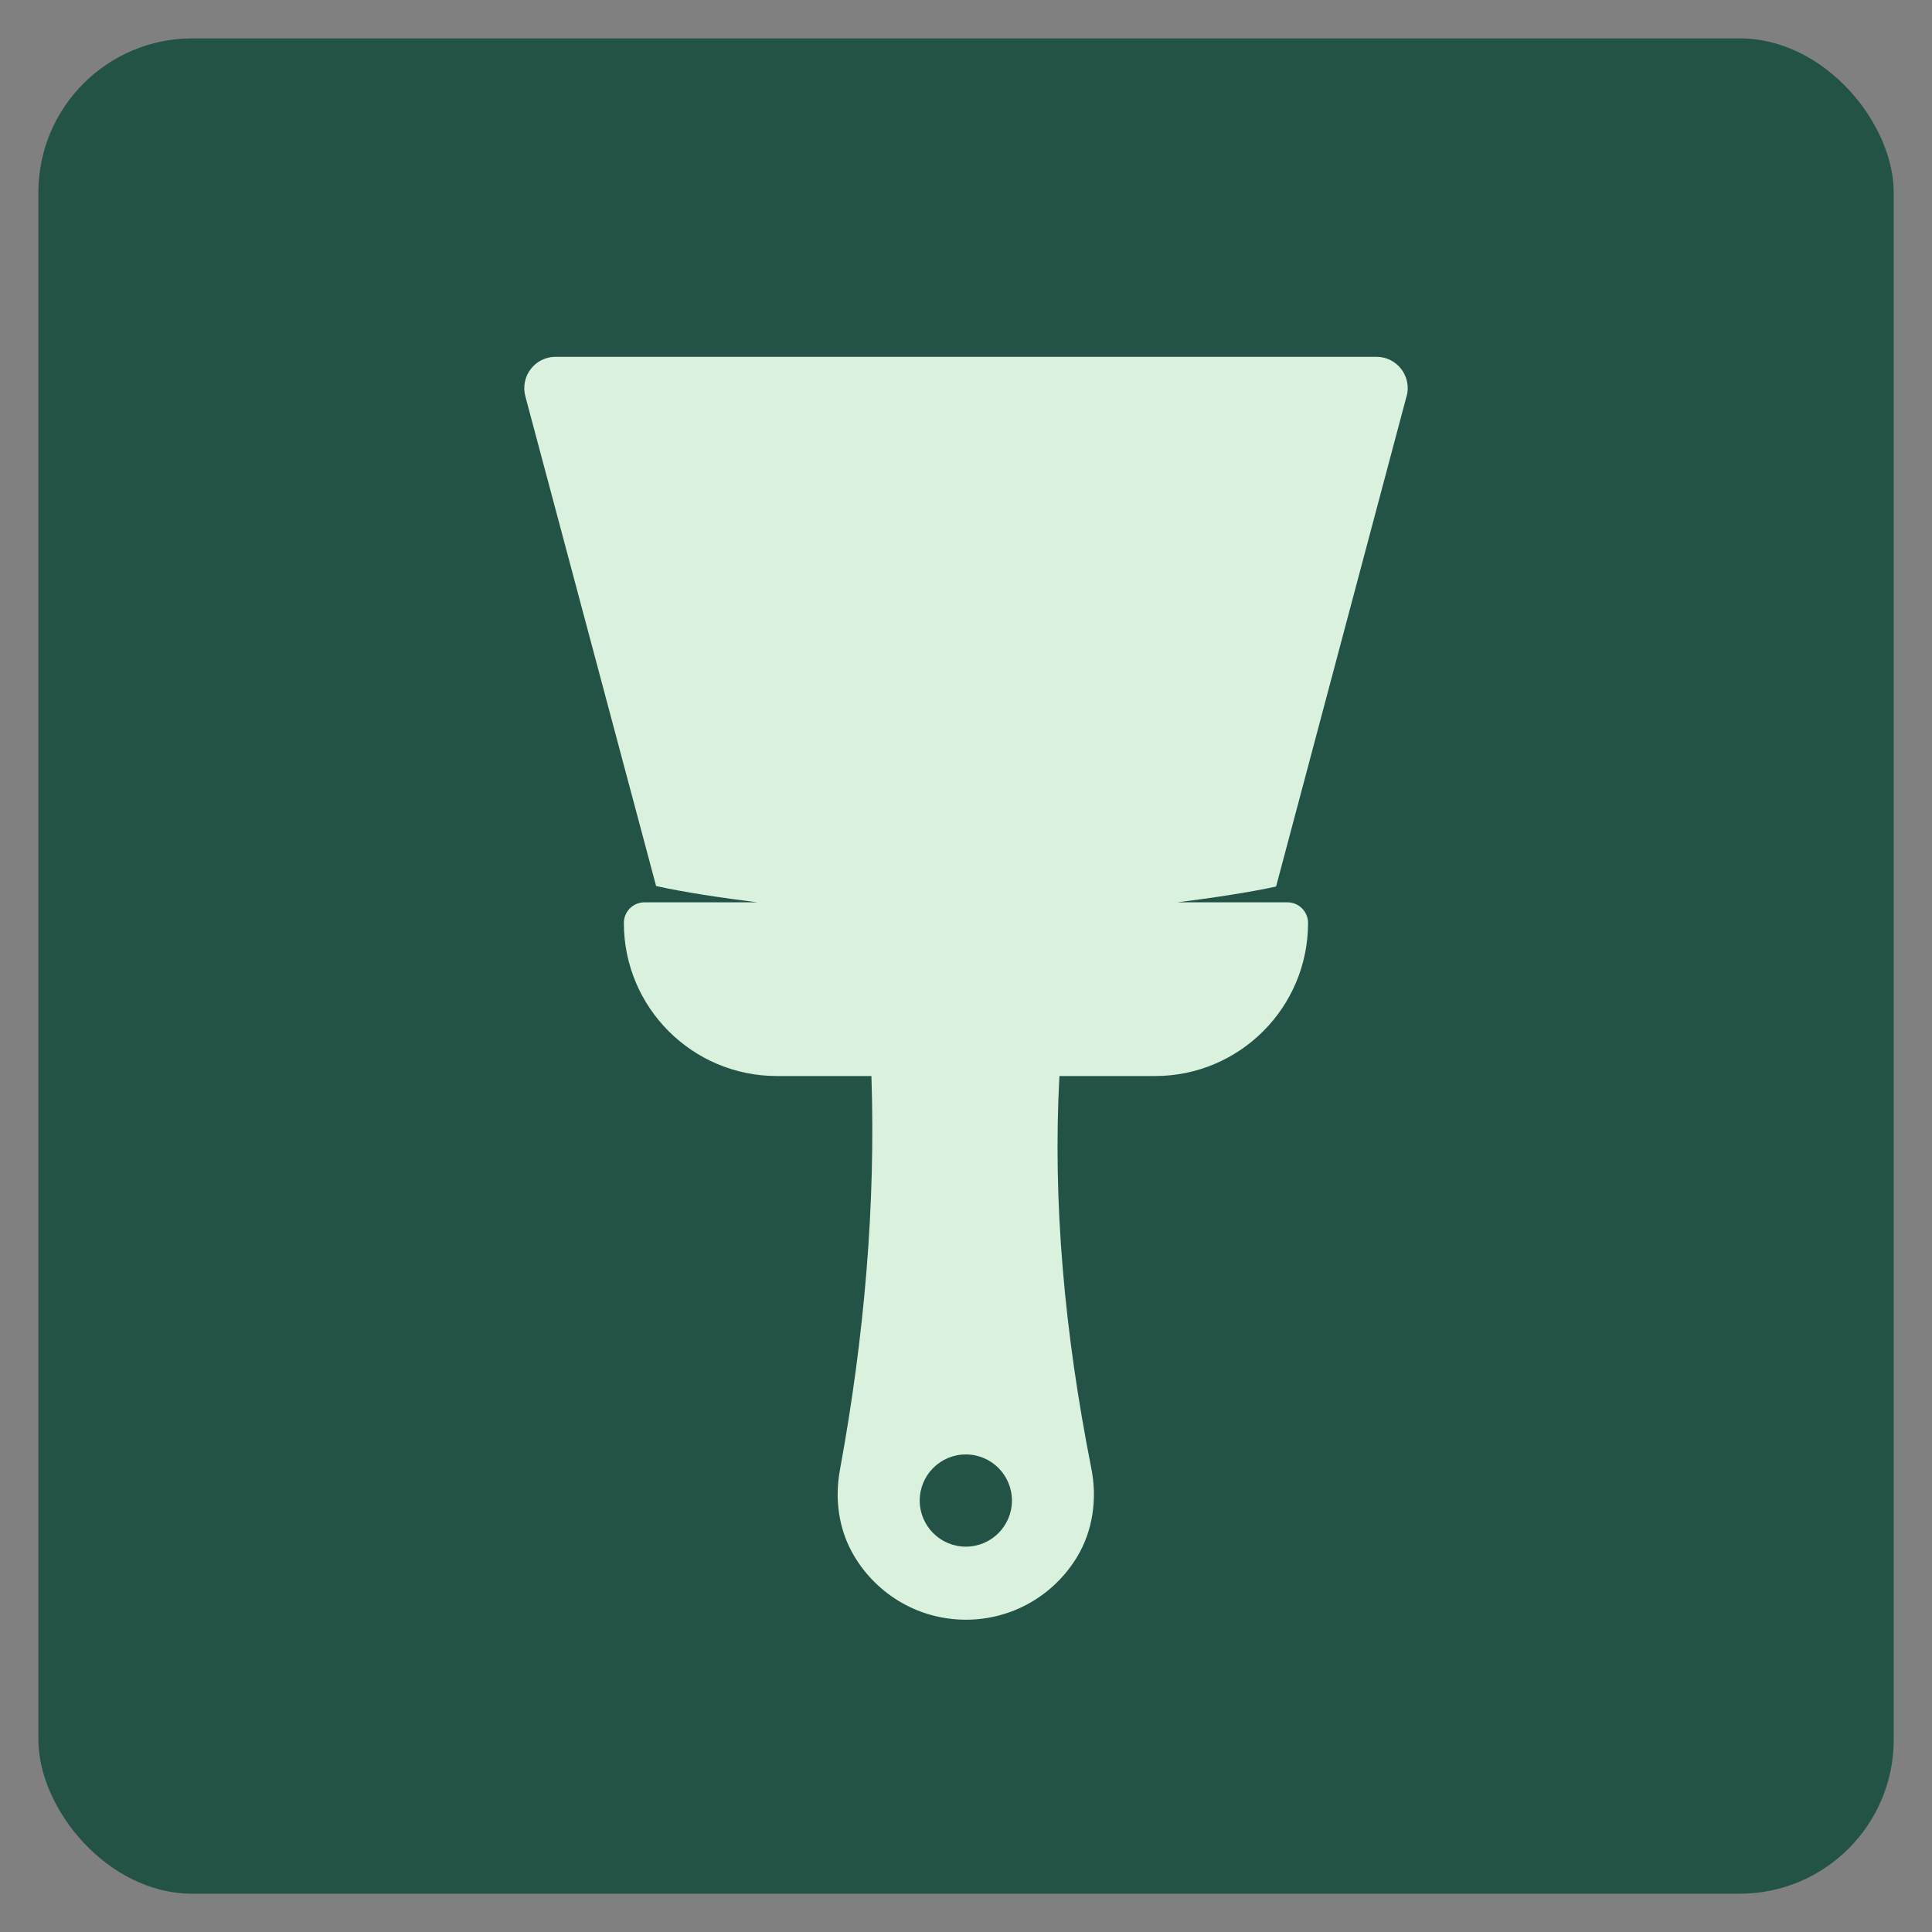 <?xml version="1.0" encoding="UTF-8"?>
<svg id="Layer_1" xmlns="http://www.w3.org/2000/svg" viewBox="0 0 220 220">
  <rect x="0" y="0" width="220" height="220" fill="#808080" stroke="none"/>
  <defs>
    <style>
      .cls-1 {
        fill: #235347;
      }

      .cls-2 {
        fill: #daf1de;
      }
    </style>
  </defs>
  <rect class="cls-1" x="4.37" y="4.37" width="211.27" height="211.27" rx="17.54" ry="17.54"/>
  <path class="cls-2" d="M160.18,45.12c.6-2.27-1.1-4.49-3.45-4.49H63.27c-2.35,0-4.05,2.22-3.45,4.49l14.89,55.77c2.98.68,7.57,1.37,11.54,1.86h-12.86c-1.3,0-2.35,1.05-2.35,2.35h0c0,9.63,7.8,17.43,17.43,17.43h10.76c.49,14.71-.8,29.68-3.59,44.87-.58,3.16-.18,6.46,1.34,9.28,2.5,4.62,7.39,7.76,13.01,7.76h0c5.36,0,10.05-2.85,12.64-7.12,1.83-3.02,2.33-6.66,1.64-10.12-3.06-15.44-4.41-30.37-3.63-44.67h10.88c9.63,0,17.43-7.8,17.43-17.43h0c0-1.3-1.05-2.35-2.35-2.35h-12.54c3.85-.48,8.27-1.14,11.25-1.8l14.86-55.84ZM109.98,176.12c-2.9,0-5.25-2.35-5.25-5.25s2.35-5.25,5.25-5.25,5.25,2.35,5.25,5.25-2.35,5.25-5.25,5.25Z"/>
</svg>